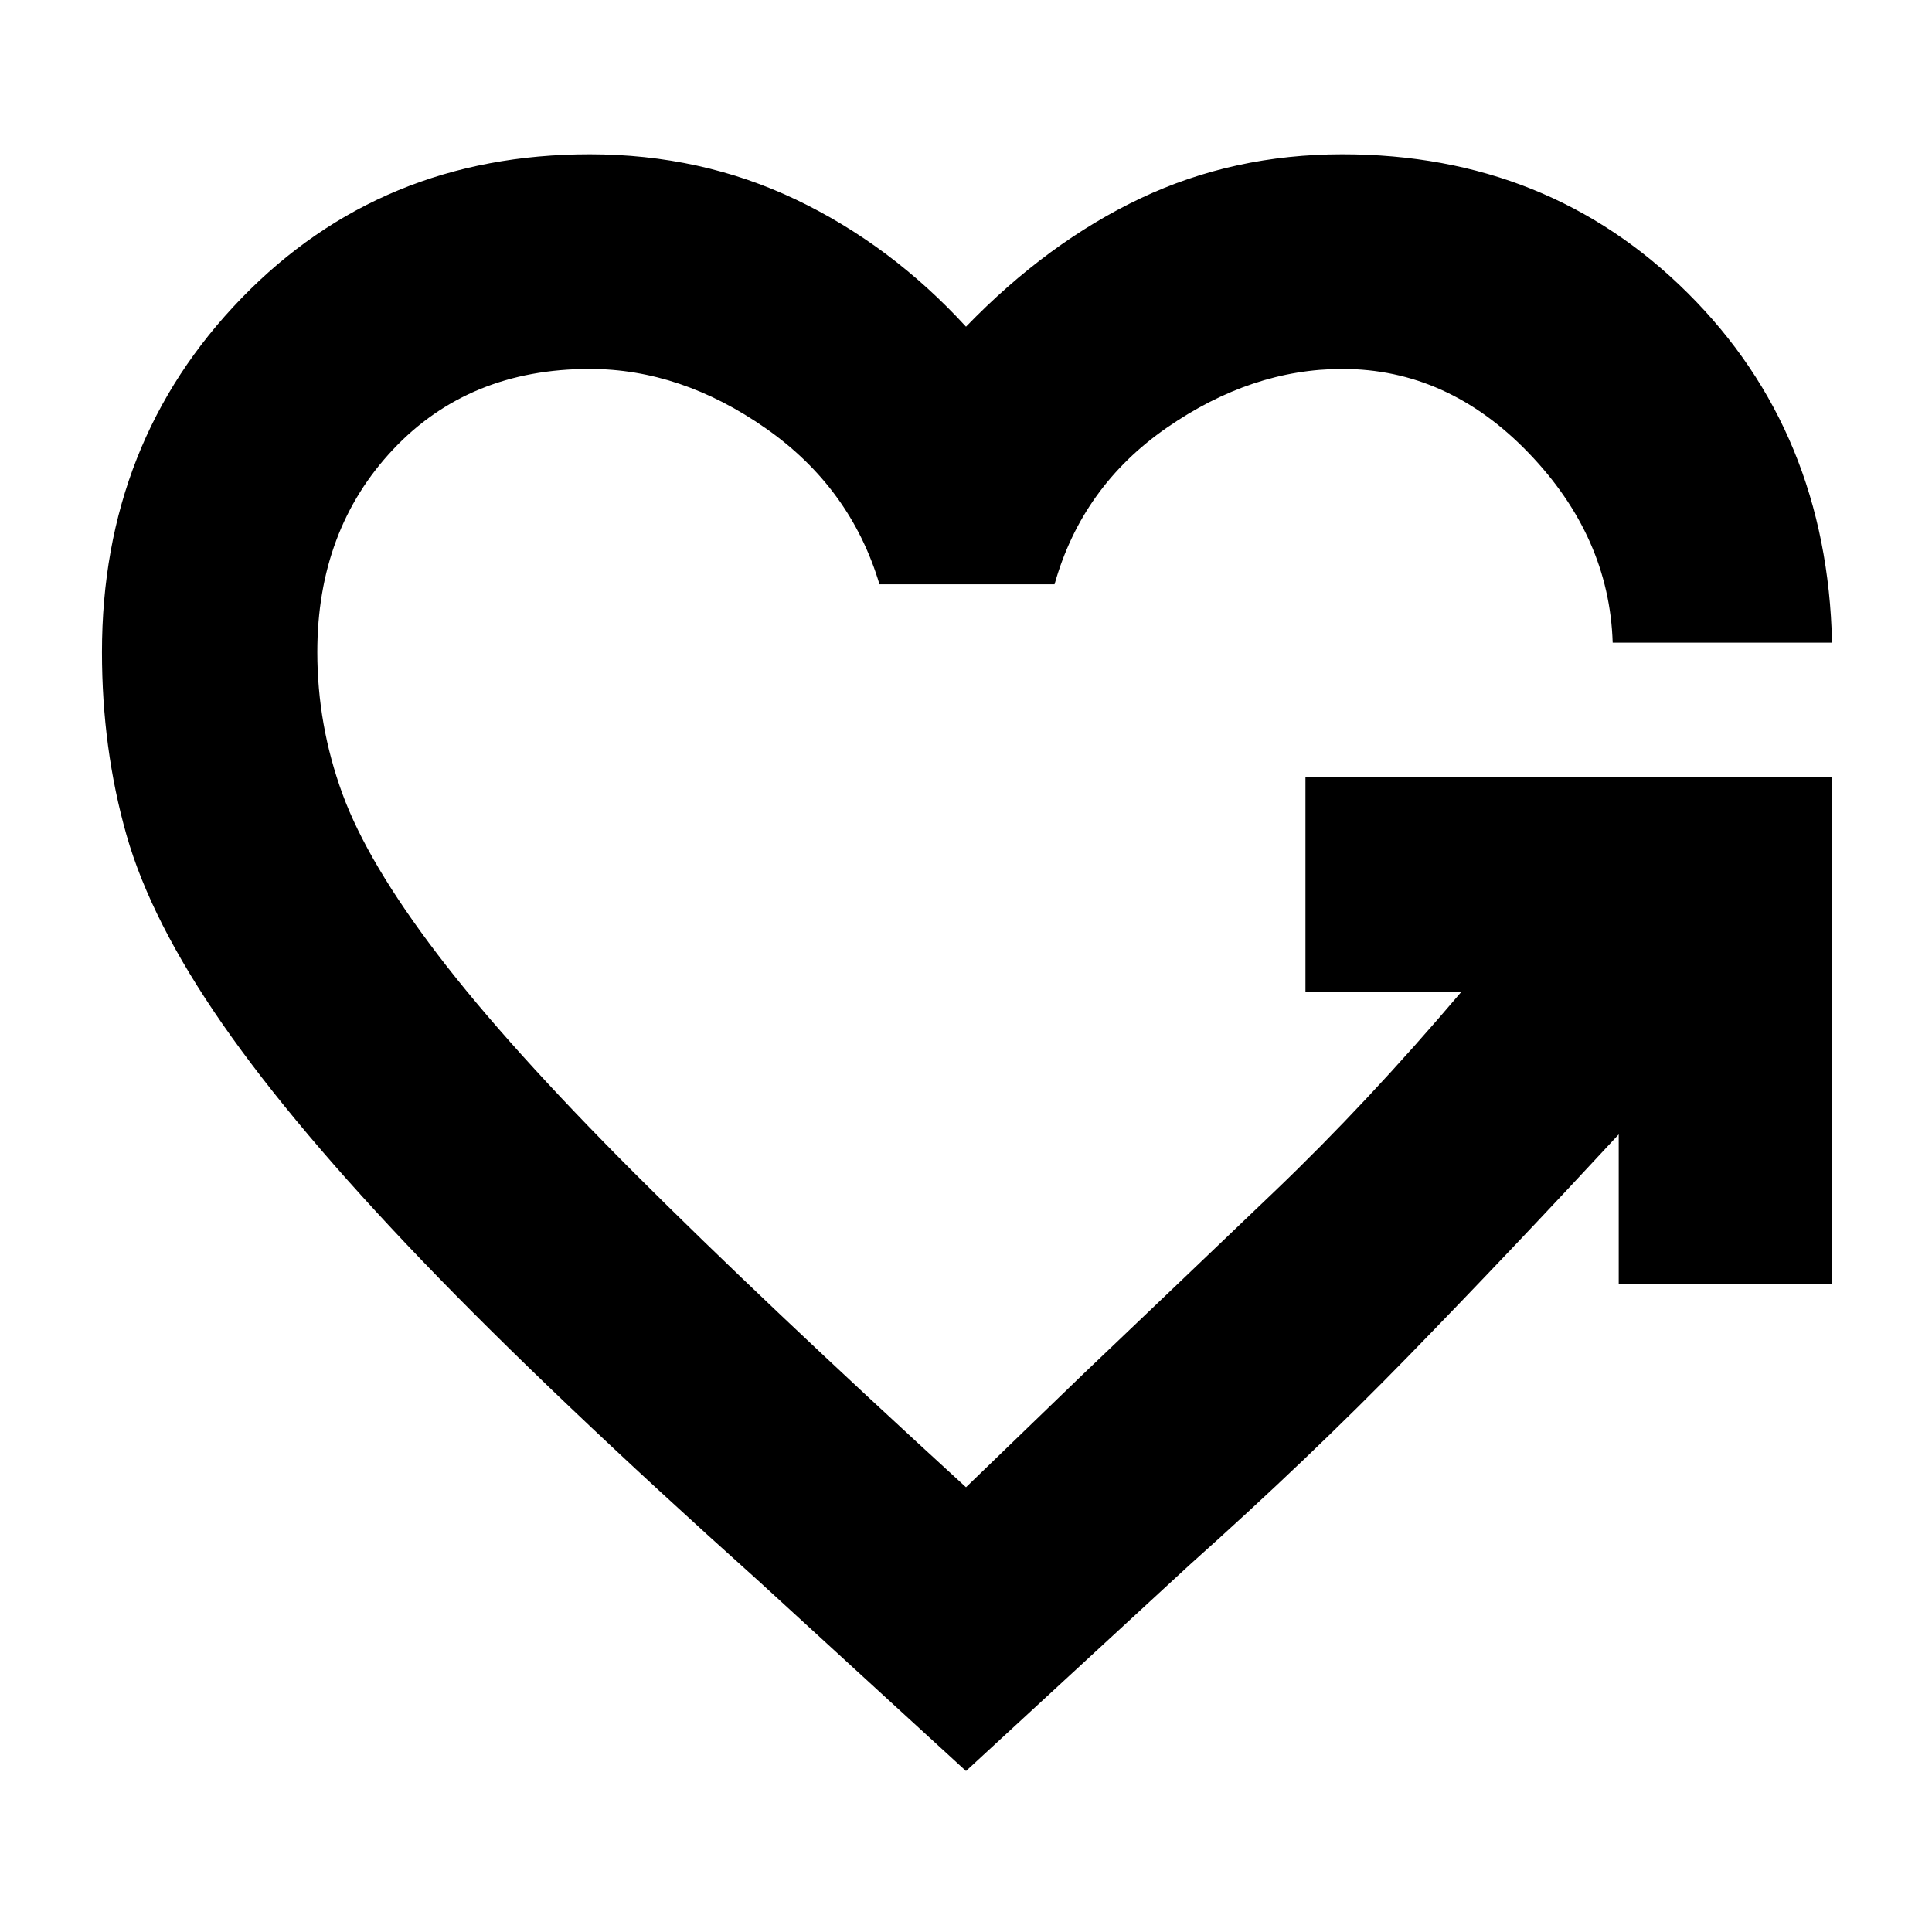 <svg xmlns="http://www.w3.org/2000/svg" height="40" viewBox="0 -960 960 960" width="40"><path d="m480-80-103.33-94.67Q273.33-267.33 209.83-333.5q-63.5-66.17-99.16-117.5Q75-502.33 62.83-545.17 50.67-588 50.67-636q0-104.33 69.33-175.83 69.33-71.5 173-71.5 55.33 0 102.5 22.5t84.5 63.16q40.67-42 86.83-63.83Q613-883.33 667-883.33q102.33 0 171.67 69 69.33 69 71.66 173.66h-109q-1.66-52.66-41.83-94.33T667-776.67q-45 0-87.17 29.17-42.16 29.17-55.83 77.83h-87q-14.33-48-56.5-77.5t-87.5-29.5q-60 0-97.67 40-37.66 40-37.66 100.67 0 36.33 12.5 70.5t47.33 79.83Q252.33-440 315.33-377T480-221l58.33-56.33q49-46.67 95-90.67T726-467h-77.33v-107h261.66v252h-106v-74.33Q750-337.67 700-286.33q-50 51.33-109 104L480-80Z"/></svg>